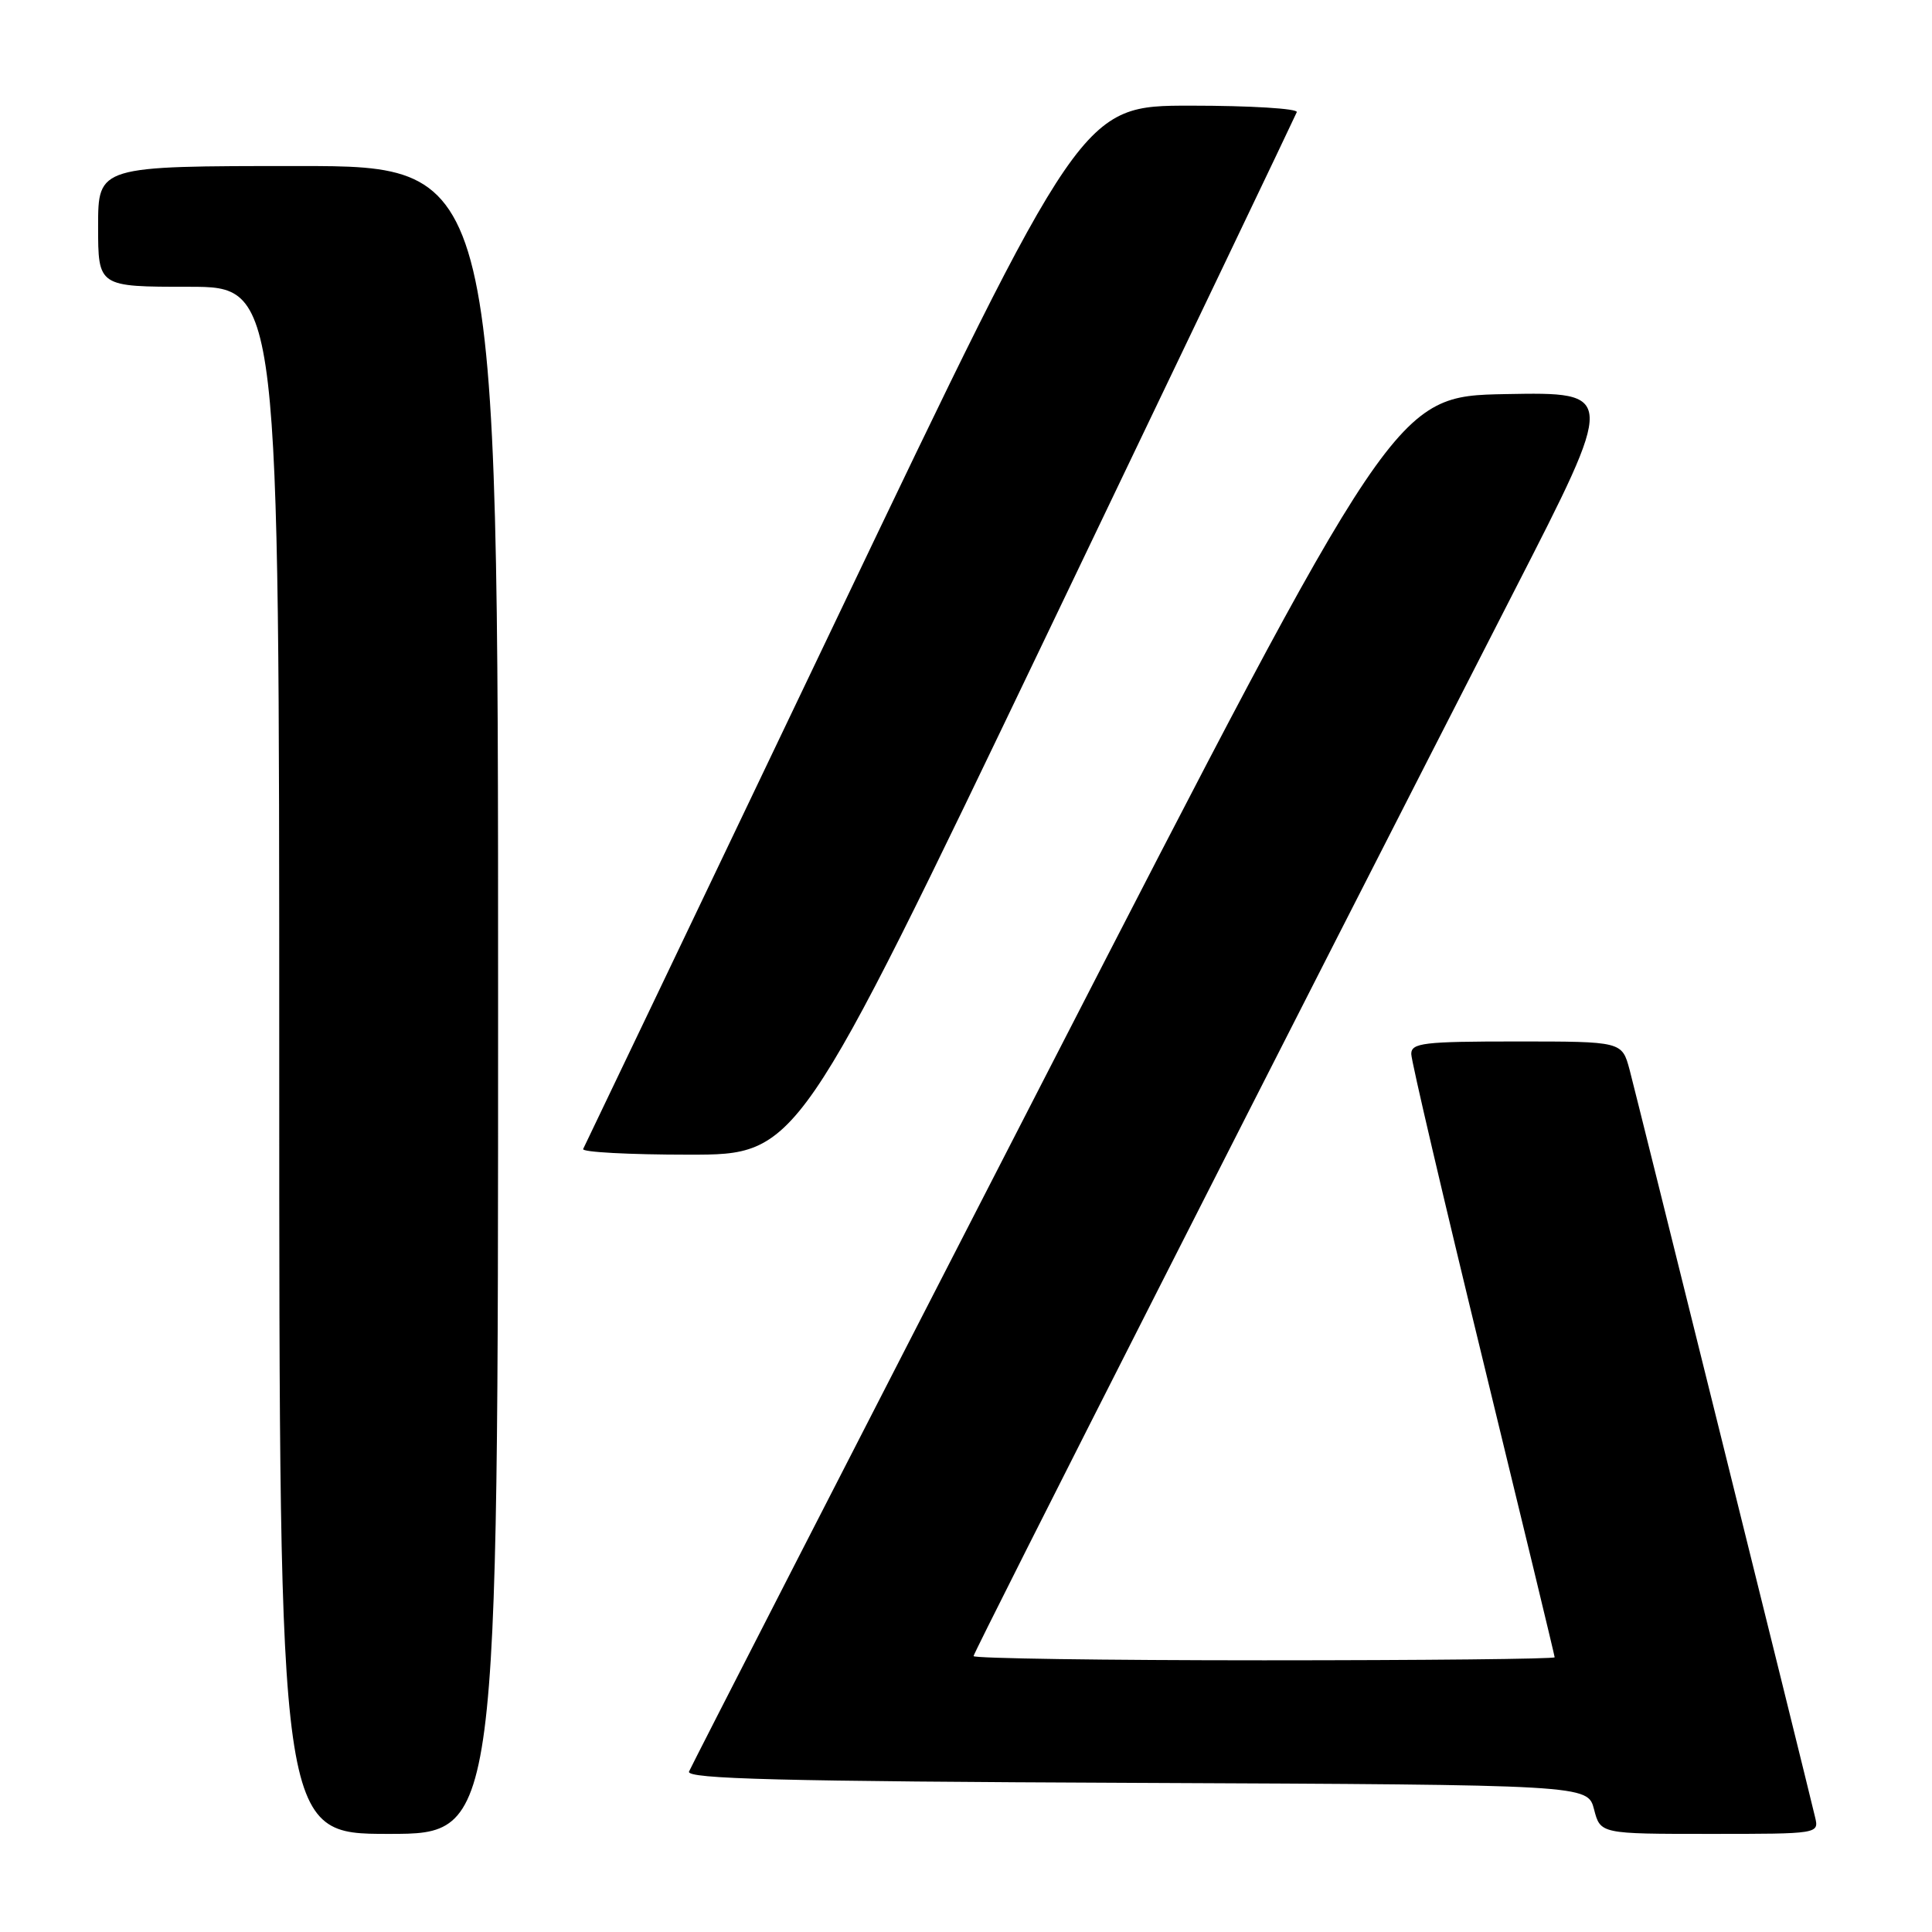 <?xml version="1.0" encoding="UTF-8" standalone="no"?>
<!DOCTYPE svg PUBLIC "-//W3C//DTD SVG 1.1//EN" "http://www.w3.org/Graphics/SVG/1.1/DTD/svg11.dtd" >
<svg xmlns="http://www.w3.org/2000/svg" xmlns:xlink="http://www.w3.org/1999/xlink" version="1.1" viewBox="0 0 256 256">
 <g >
 <path fill="currentColor"
d=" M 66.00 132.50 C 66.00 22.00 66.00 22.00 39.50 22.00 C 13.00 22.00 13.00 22.00 13.00 30.00 C 13.00 38.00 13.00 38.00 25.00 38.00 C 37.00 38.00 37.00 38.00 37.00 140.50 C 37.00 243.00 37.00 243.00 51.50 243.00 C 66.00 243.00 66.00 243.00 66.00 132.50 Z  M 240.50 240.75 C 238.90 234.04 216.77 144.92 215.93 141.75 C 214.92 138.00 214.92 138.00 200.96 138.00 C 188.63 138.00 187.00 138.19 187.00 139.66 C 187.00 140.57 191.28 158.84 196.50 180.26 C 201.72 201.68 206.00 219.39 206.00 219.60 C 206.00 219.82 188.68 220.00 167.50 220.00 C 146.32 220.00 129.00 219.75 129.00 219.44 C 129.00 218.92 171.46 135.28 200.69 78.22 C 214.15 51.95 214.15 51.95 199.50 52.22 C 184.85 52.50 184.85 52.50 138.33 143.00 C 112.74 192.78 91.58 234.06 91.30 234.74 C 90.90 235.72 103.43 236.04 150.58 236.24 C 210.37 236.50 210.37 236.50 211.22 239.75 C 212.06 243.00 212.06 243.00 226.55 243.00 C 241.04 243.00 241.04 243.00 240.50 240.75 Z  M 138.59 84.36 C 156.69 46.60 171.65 15.33 171.83 14.86 C 172.02 14.39 165.68 14.00 157.76 14.00 C 143.34 14.00 143.34 14.00 110.50 82.75 C 92.44 120.56 77.48 151.84 77.27 152.25 C 77.06 152.66 83.36 153.00 91.28 153.00 C 105.69 153.00 105.69 153.00 138.59 84.36 Z "/>
</g>
</svg>